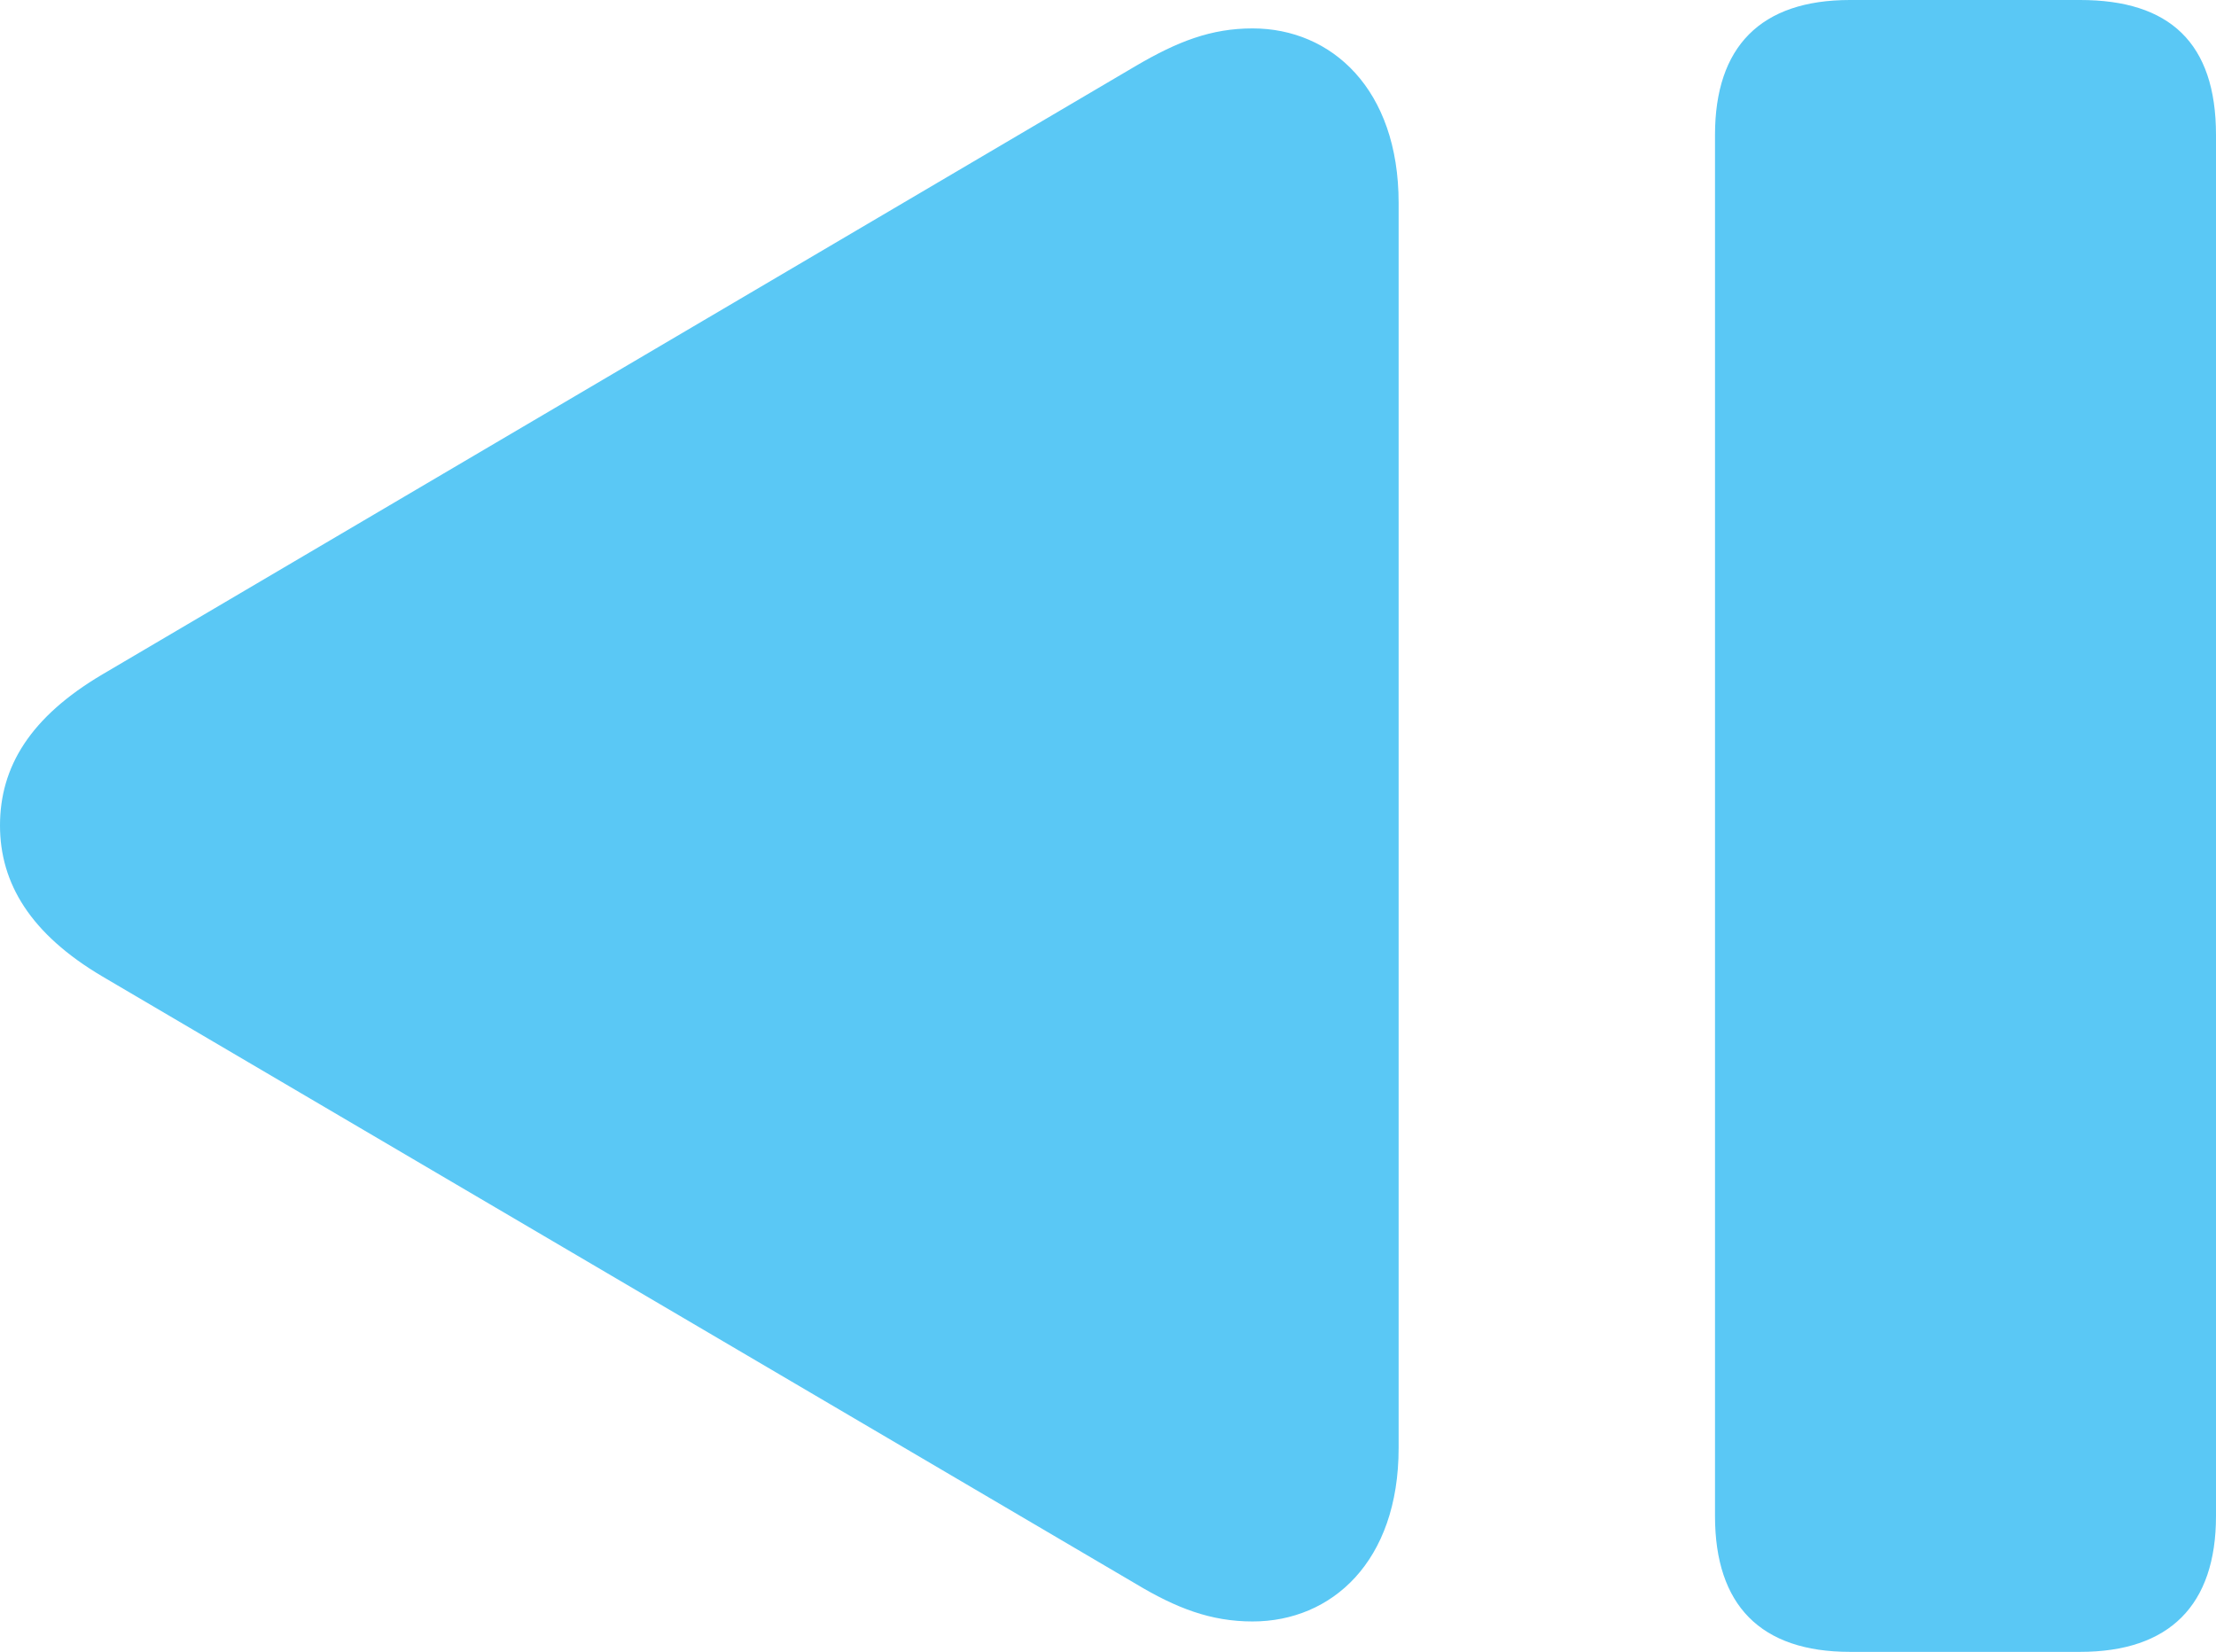 <?xml version="1.0" encoding="UTF-8"?>
<!--Generator: Apple Native CoreSVG 175.5-->
<!DOCTYPE svg
PUBLIC "-//W3C//DTD SVG 1.1//EN"
       "http://www.w3.org/Graphics/SVG/1.1/DTD/svg11.dtd">
<svg version="1.1" xmlns="http://www.w3.org/2000/svg" xmlns:xlink="http://www.w3.org/1999/xlink" width="26.672" height="19.885">
 <g>
  <rect height="19.885" opacity="0" width="26.672" x="0" y="0"/>
  <path d="M15.076 19.519C16.028 19.519 16.834 18.799 16.834 17.432L16.834 2.441C16.834 1.074 16.028 0.342 15.076 0.342C14.575 0.342 14.172 0.5 13.672 0.793L1.233 8.118C0.366 8.63 0 9.229 0 9.937C0 10.632 0.366 11.243 1.233 11.755L13.672 19.067C14.16 19.36 14.575 19.519 15.076 19.519ZM22.266 19.885L25.037 19.885C26.111 19.885 26.672 19.324 26.672 18.25L26.672 1.624C26.672 0.513 26.111 0 25.037 0L22.266 0C21.191 0 20.642 0.562 20.642 1.624L20.642 18.25C20.642 19.324 21.191 19.885 22.266 19.885Z" fill="#5ac8f5"/>
 </g>
</svg>
